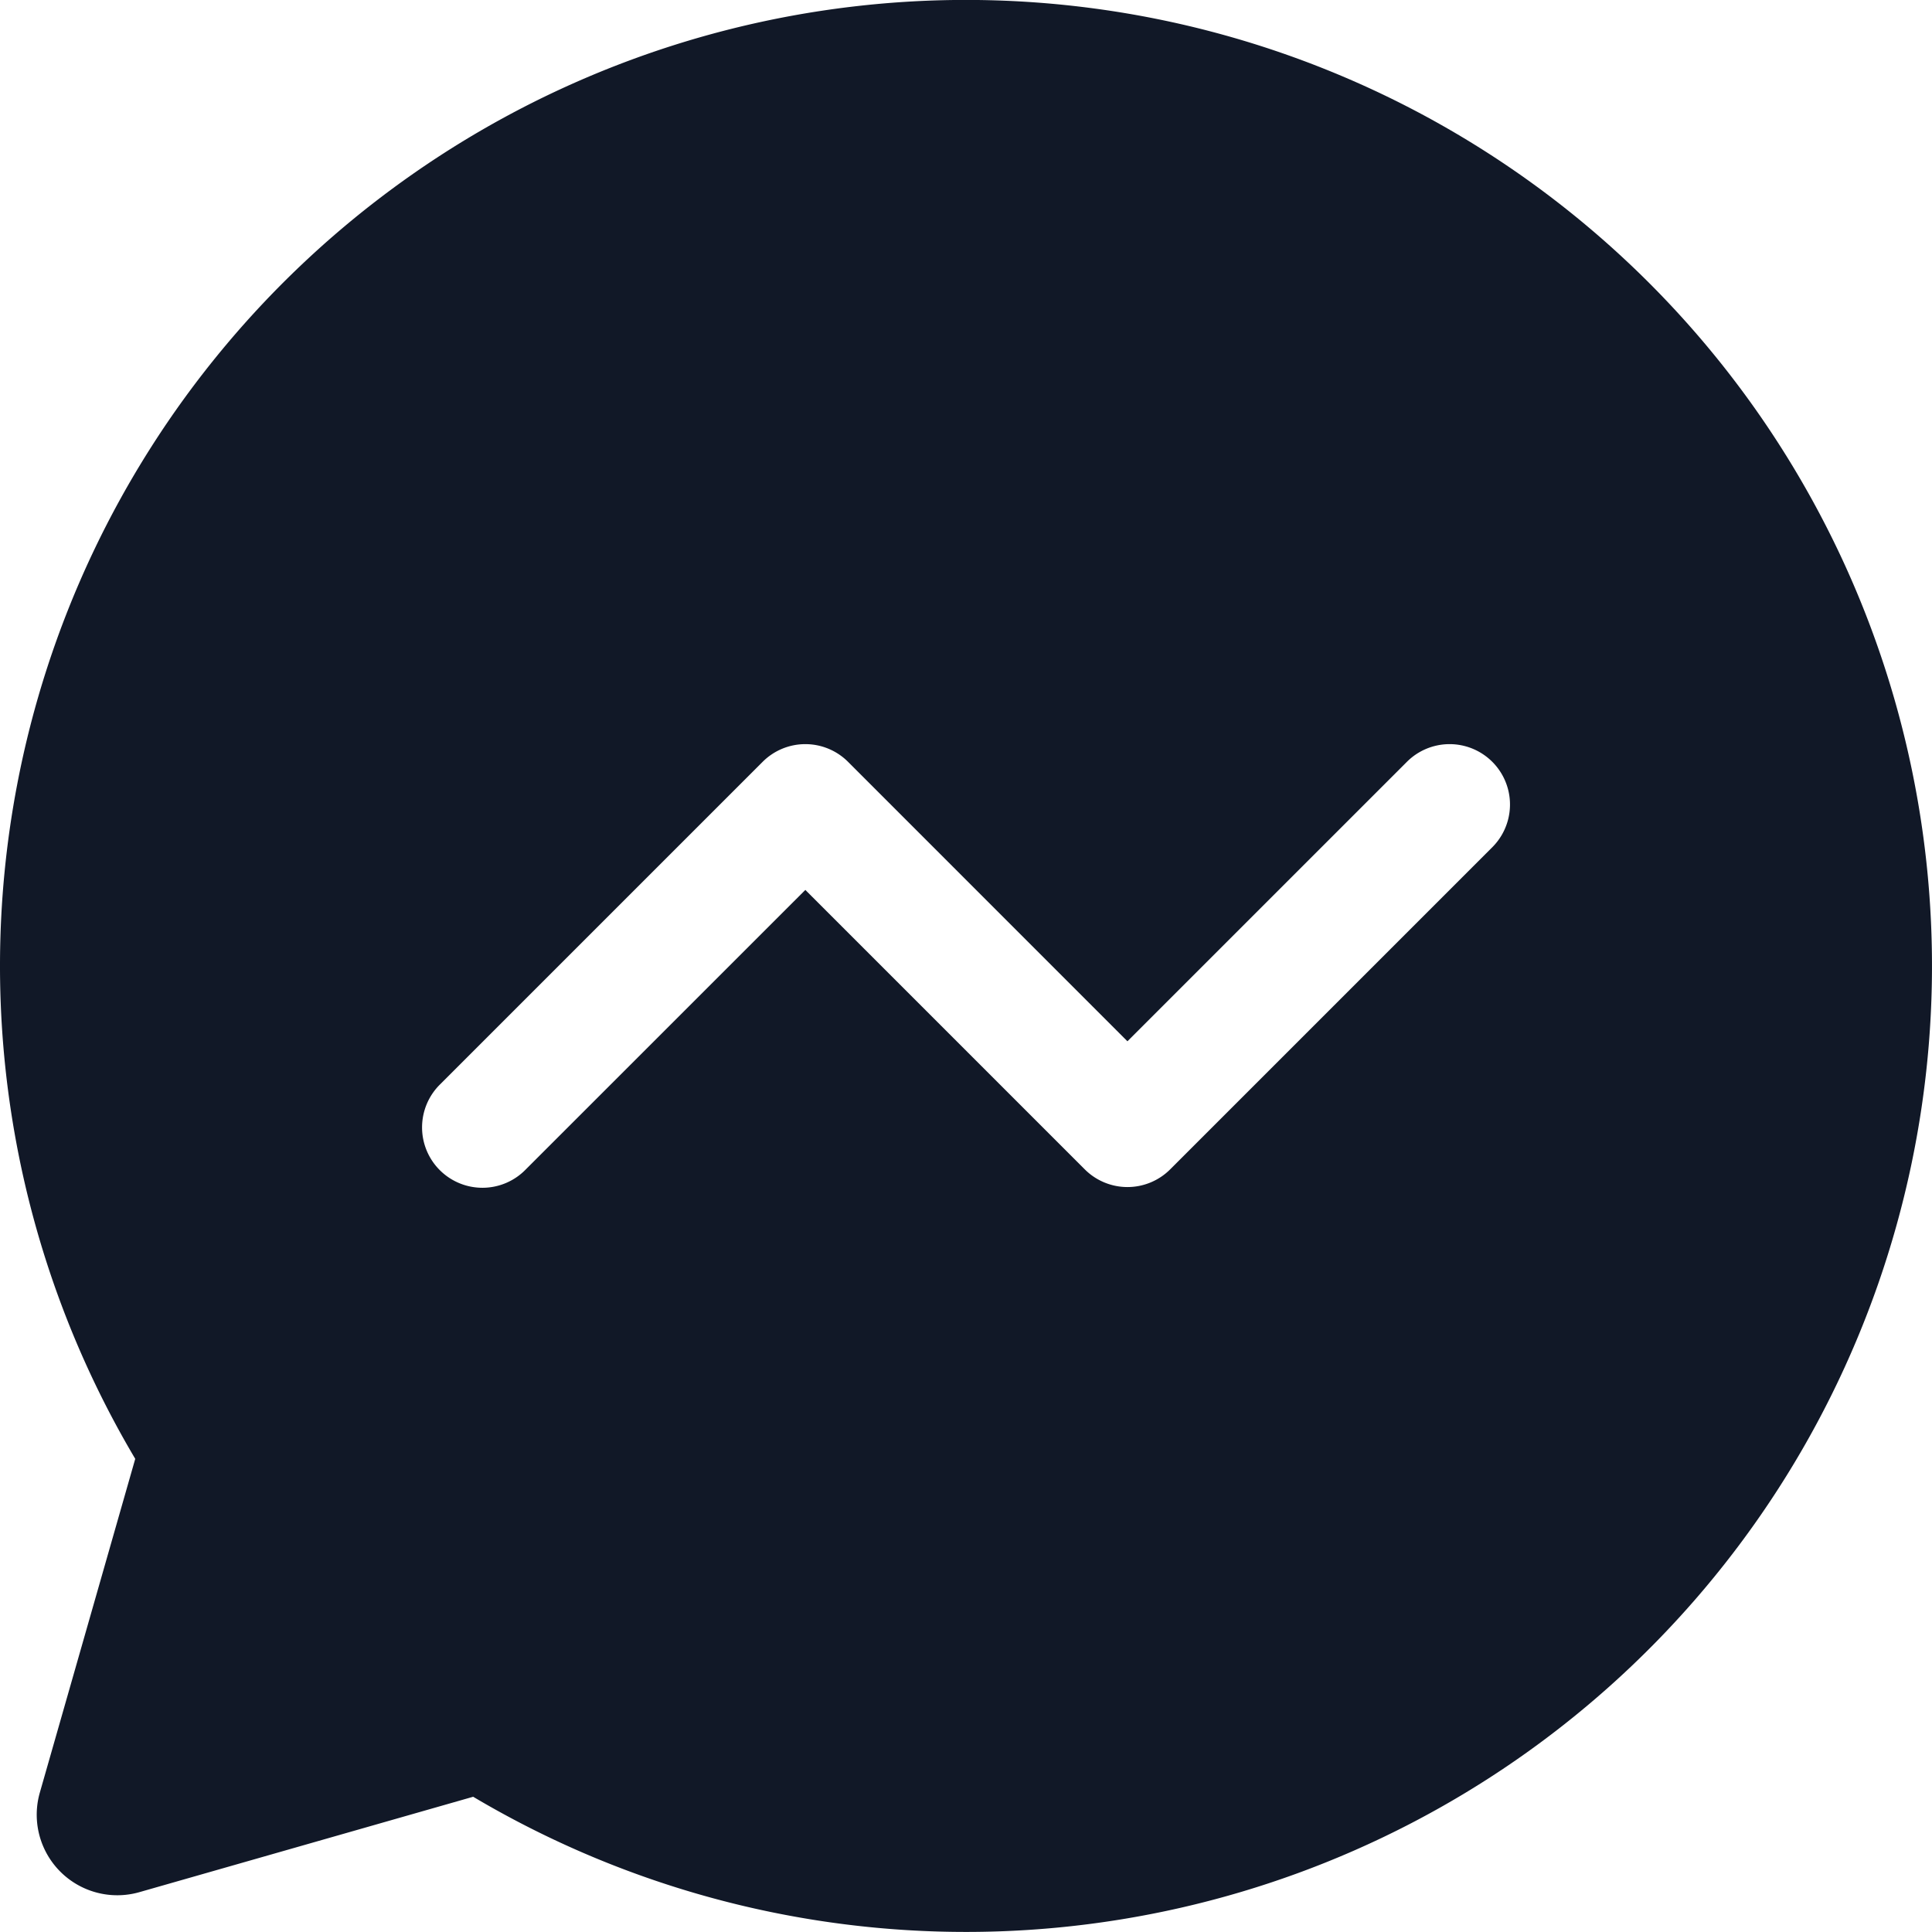 <svg xmlns="http://www.w3.org/2000/svg" width="32" height="32" fill="none"><path fill="#111827" fill-rule="evenodd" d="M.28 13.018a16 16 0 0 0 1.96 11.145L.66 29.69a1.334 1.334 0 0 0 1.649 1.65l5.528-1.58A16 16 0 1 0 .28 13.018Zm13.766-.4a1 1 0 0 0-1.414 0l-5.336 5.336a1 1 0 1 0 1.414 1.414l4.629-4.628 4.628 4.628a1 1 0 0 0 1.415 0l5.335-5.335a1 1 0 1 0-1.414-1.415l-4.629 4.629-4.628-4.629Z" clip-rule="evenodd"/></svg>